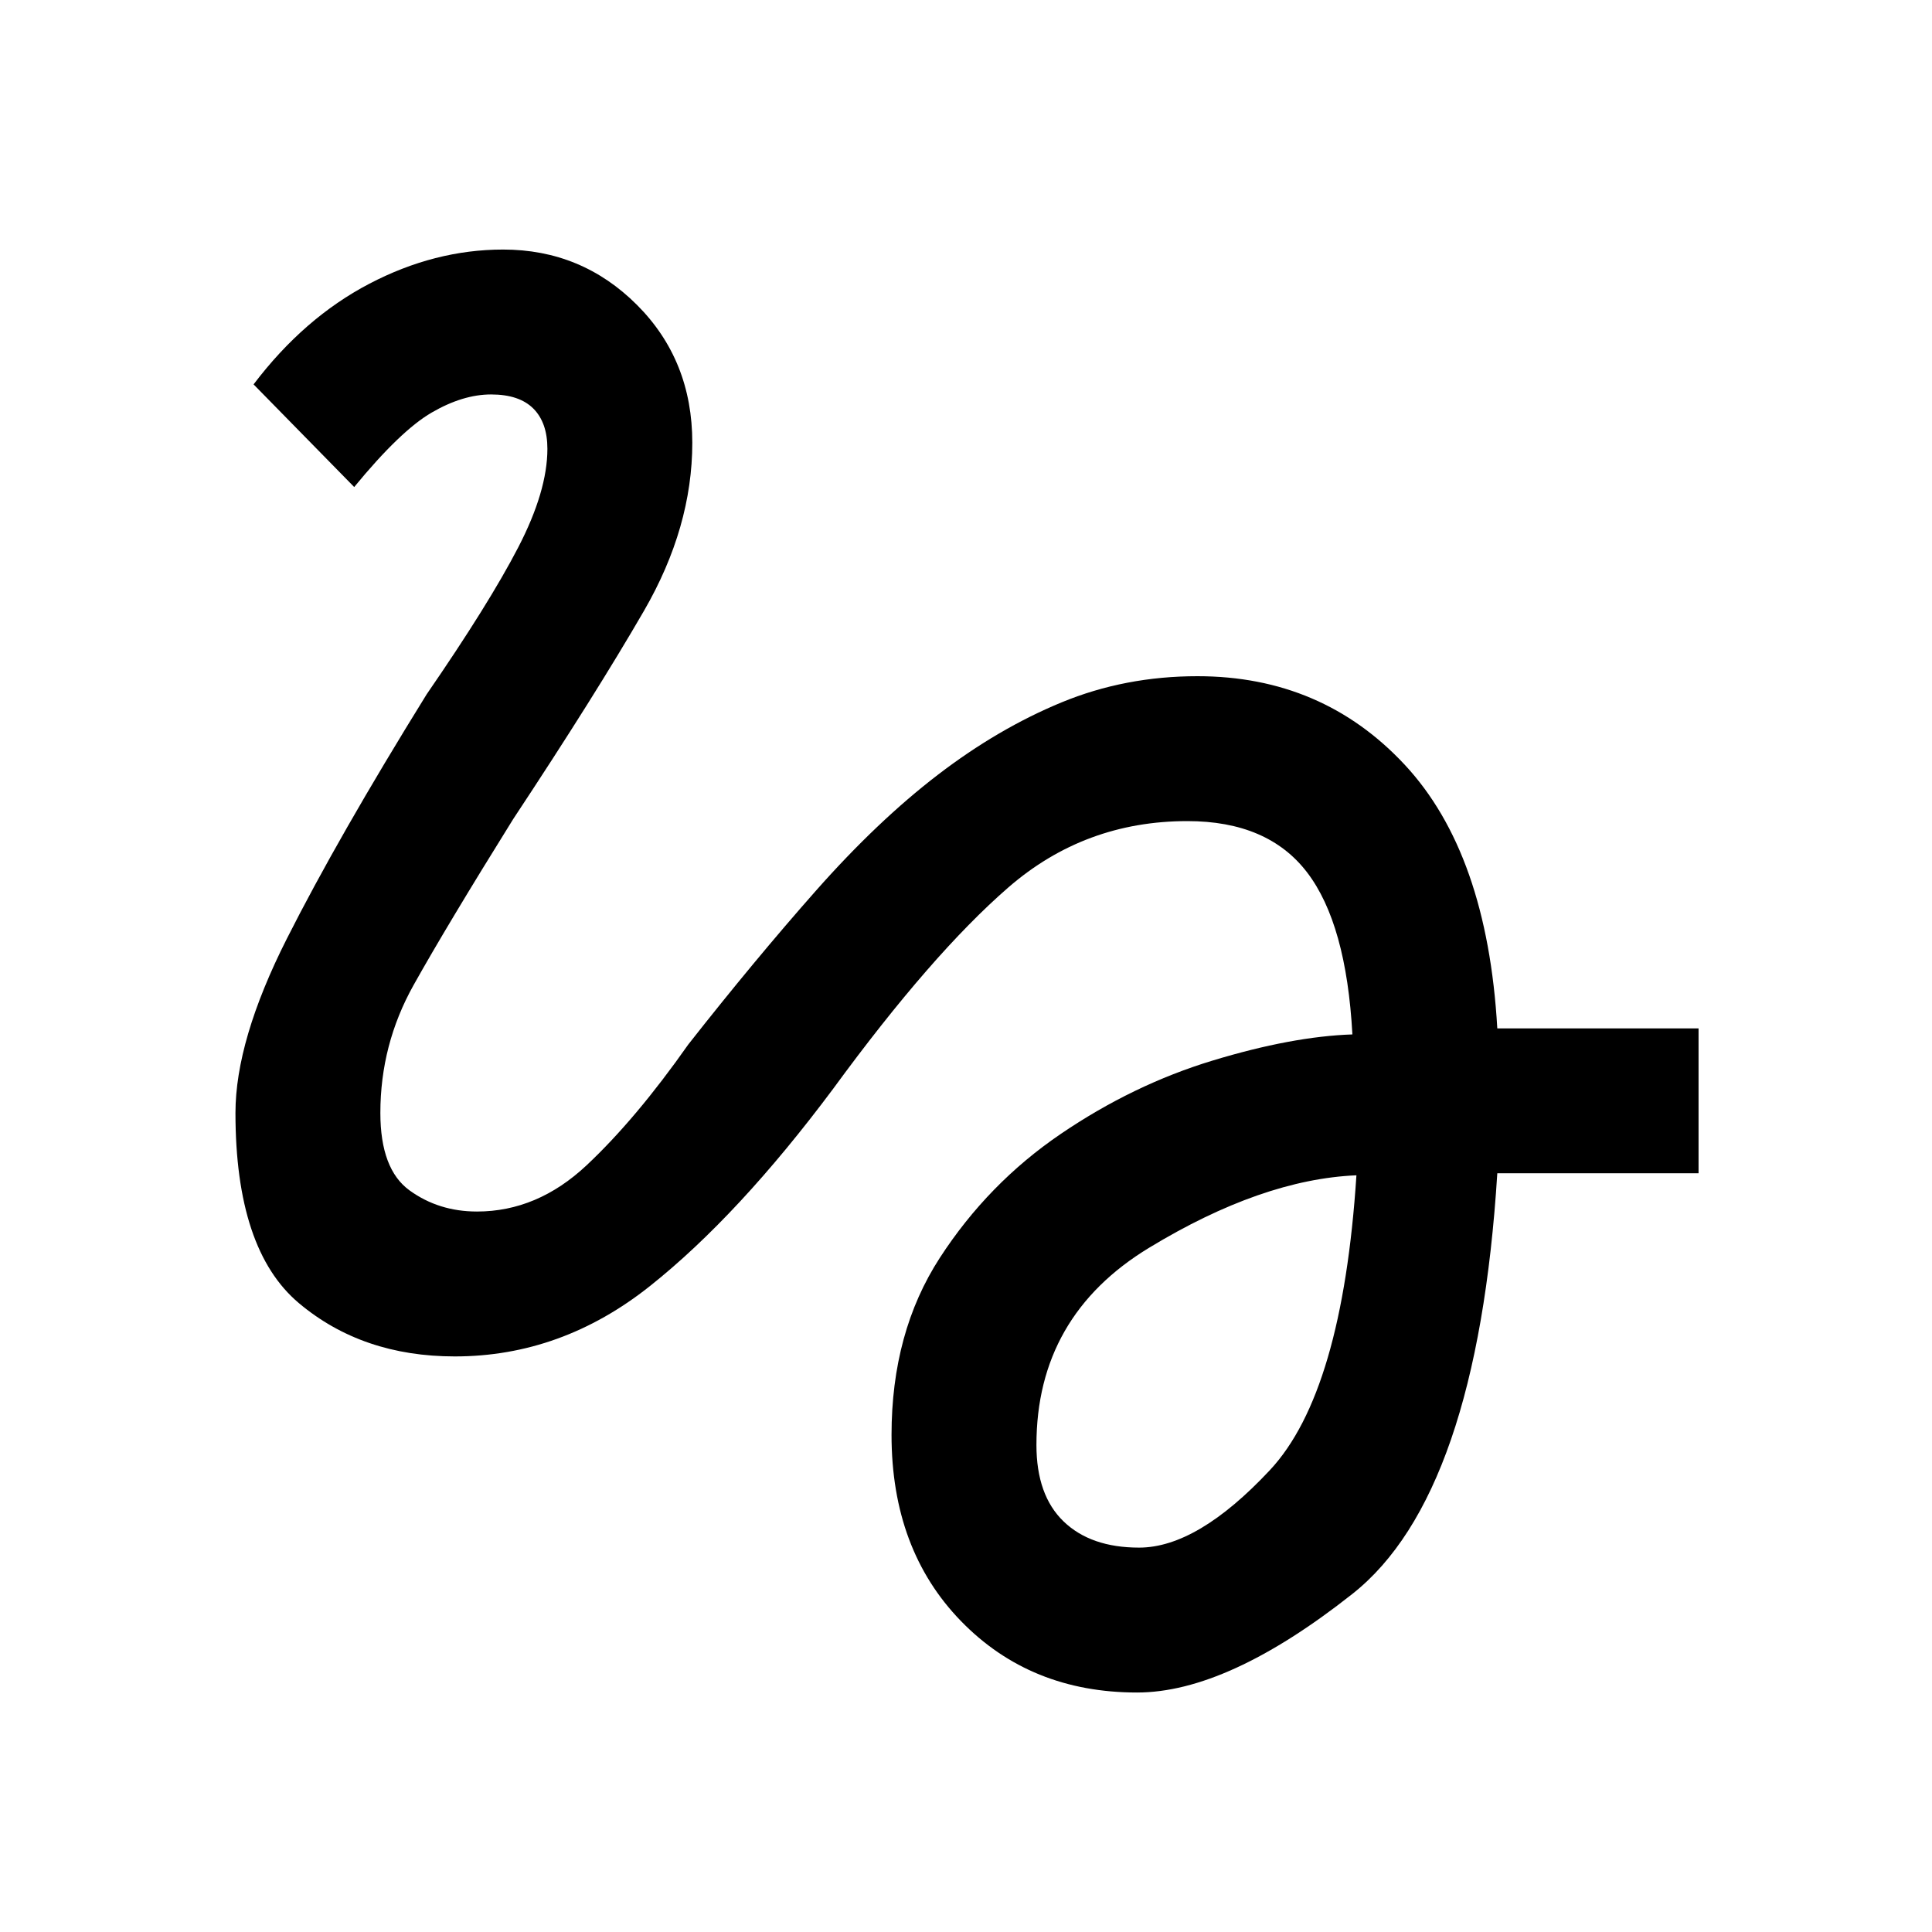 <svg xmlns="http://www.w3.org/2000/svg" height="48" width="48"><path d="M28.25 42.05q-2.65 0-4.375-1.775T22.15 35.65q0-2.55 1.2-4.4 1.2-1.85 3-3.075t3.775-1.825q1.975-.6 3.475-.65-.15-2.75-1.125-4.025Q31.5 20.4 29.5 20.4q-2.55 0-4.45 1.65-1.9 1.65-4.35 5-2.35 3.15-4.55 4.9-2.2 1.75-4.85 1.75-2.3 0-3.875-1.325Q5.85 31.05 5.85 27.65q0-1.8 1.275-4.325Q8.4 20.8 10.6 17.25q1.55-2.25 2.275-3.65.725-1.4.725-2.45 0-.65-.35-1T12.2 9.8q-.7 0-1.475.45-.775.45-1.925 1.85L6.3 9.55q1.25-1.65 2.875-2.5Q10.8 6.2 12.5 6.2q1.95 0 3.325 1.375Q17.2 8.95 17.2 11q0 2.1-1.2 4.175-1.2 2.075-3.25 5.175-1.65 2.65-2.475 4.125-.825 1.475-.825 3.175 0 1.4.725 1.925.725.525 1.675.525 1.5 0 2.725-1.15t2.525-3q1.65-2.1 3.175-3.825T23.3 19.25q1.5-1.15 3.075-1.8 1.575-.65 3.375-.65 3.1 0 5.15 2.2 2.05 2.2 2.3 6.55h5v3.6h-5q-.5 8-3.6 10.45-3.1 2.45-5.35 2.45Zm.05-3.6q1.45 0 3.25-1.925T33.7 29.2q-2.35.1-5.15 1.8-2.8 1.7-2.8 4.9 0 1.25.675 1.9.675.65 1.875.65Z"/></svg>